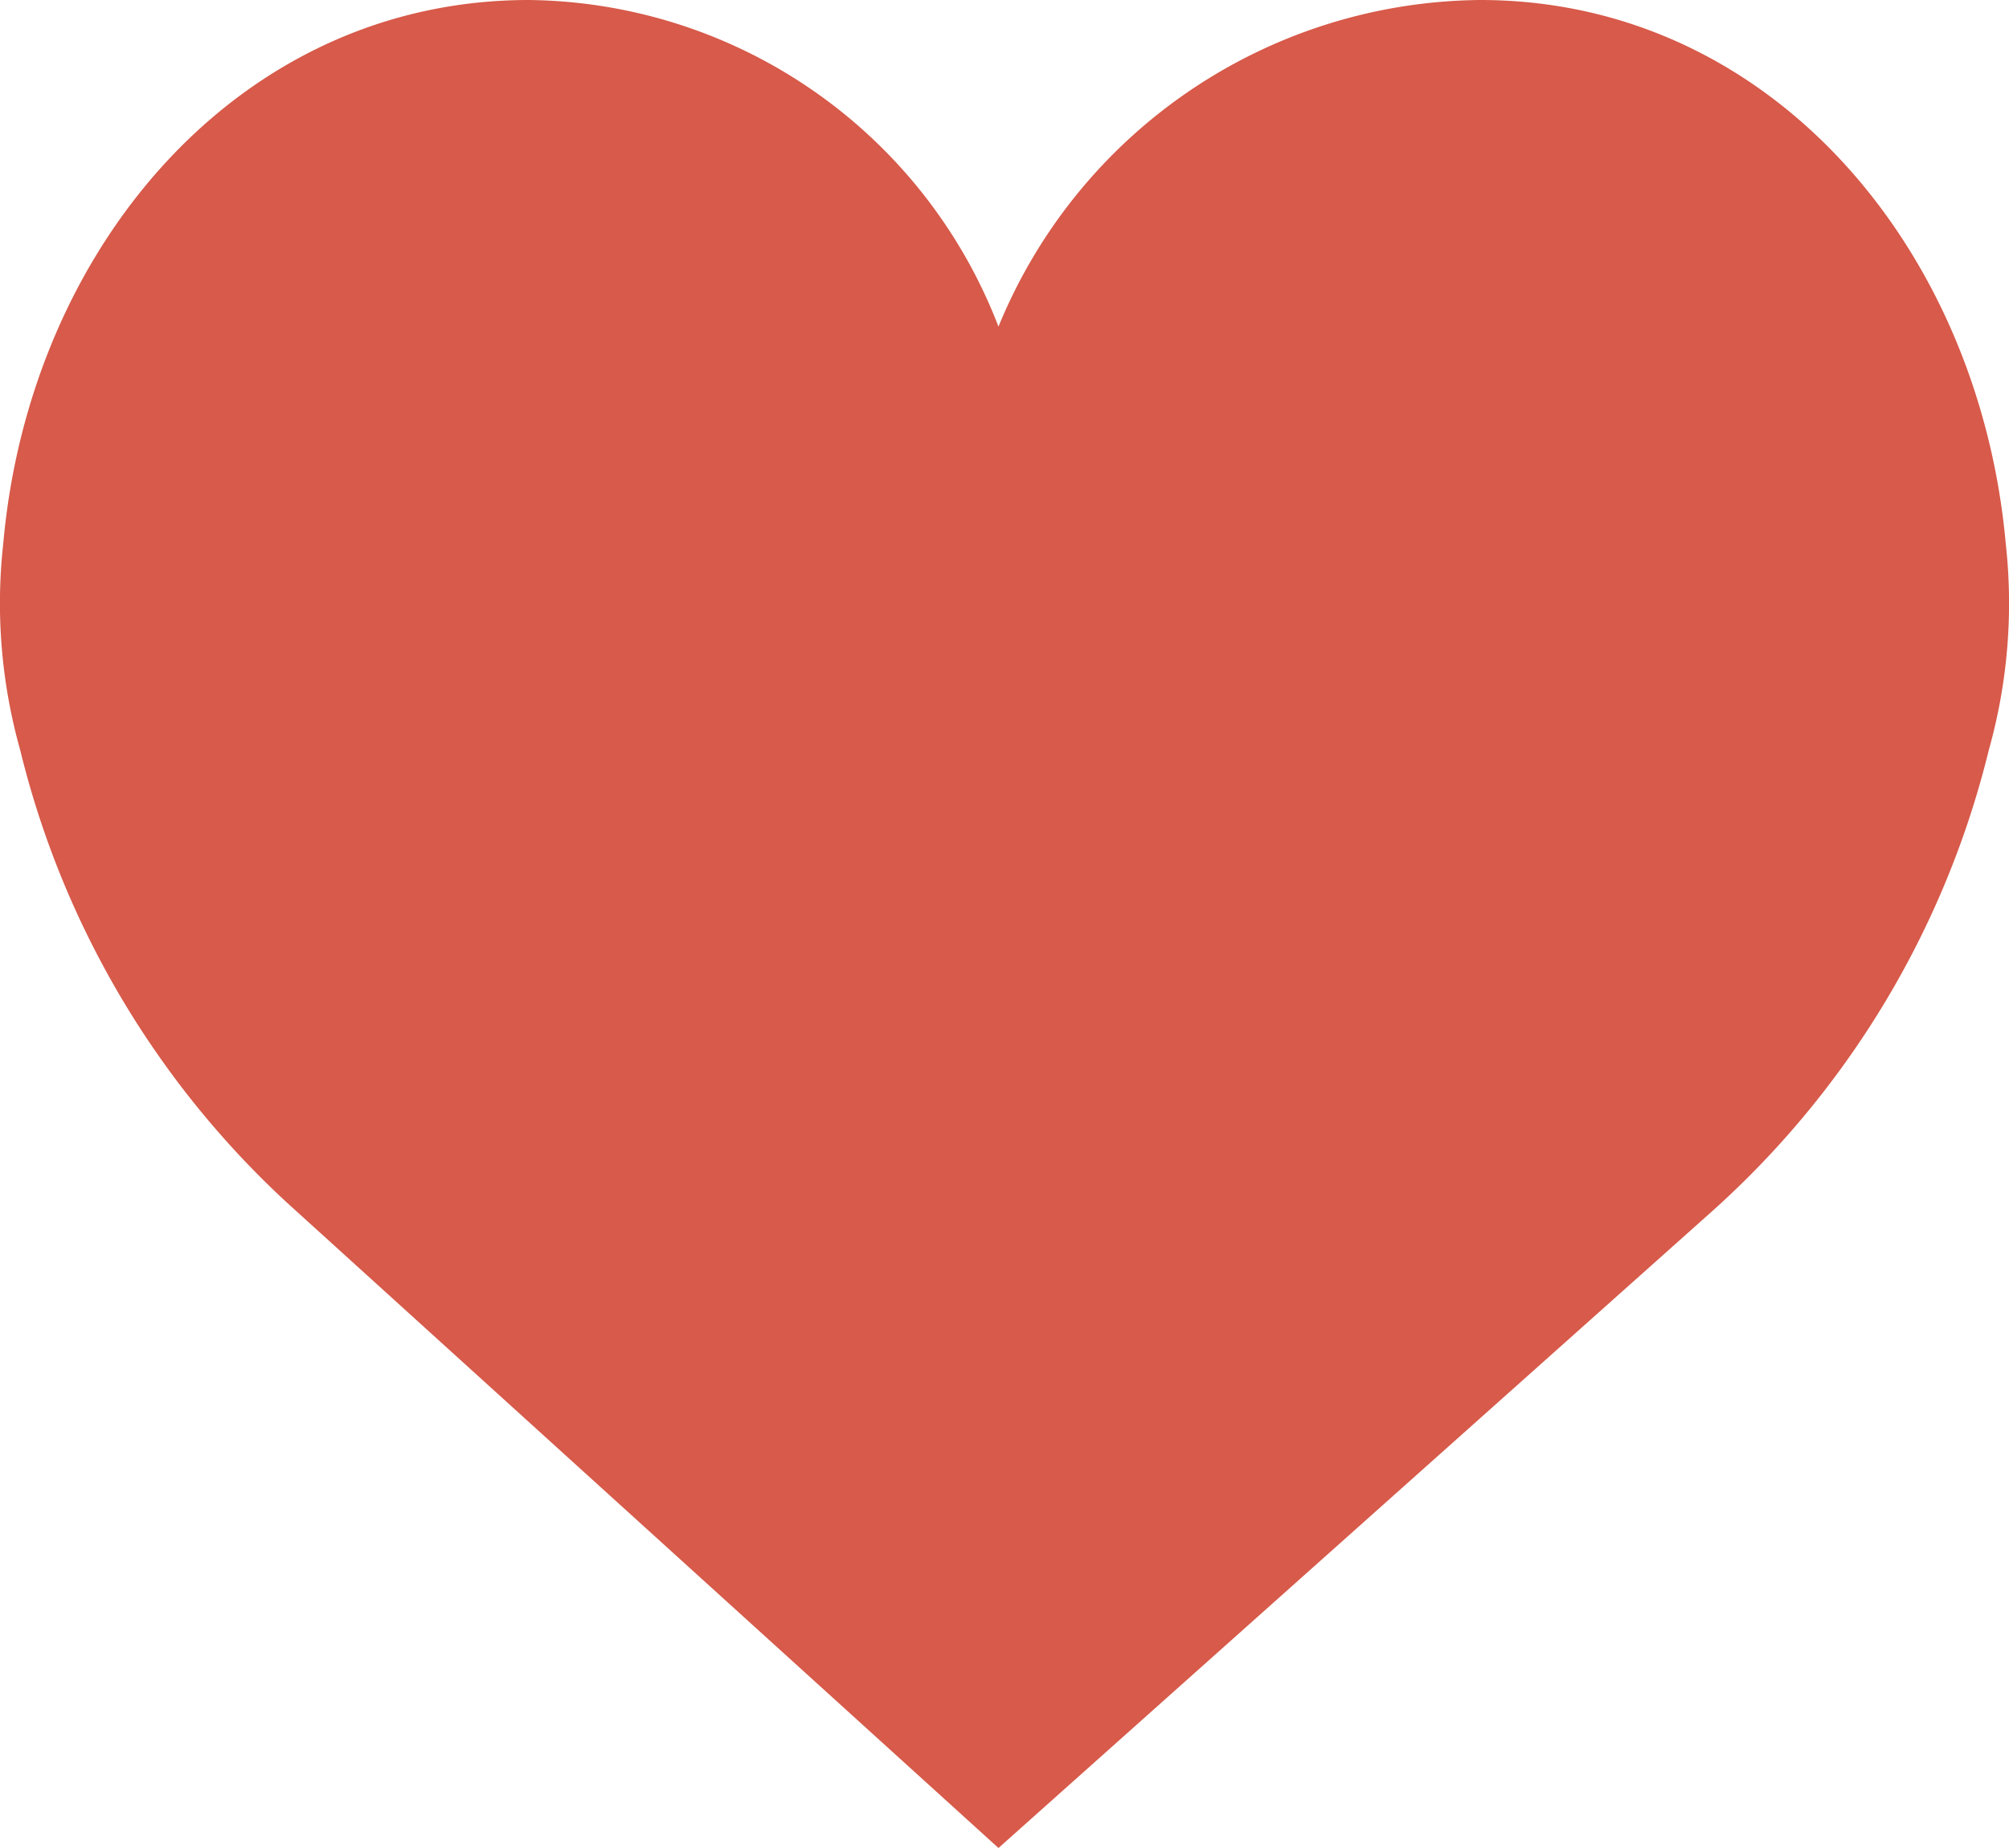 <svg id="Capa_1" data-name="Capa 1" xmlns="http://www.w3.org/2000/svg" viewBox="0 0 50 46"><defs><style>.cls-1{fill:#d75a4a}</style></defs><title>like</title><path class="cls-1" d="M24.85 10.13A13.08 13.08 0 0 1 36.84 2c7.22 0 12.42 6.18 13.08 13.54a13.48 13.48 0 0 1-.42 5.12 22.63 22.63 0 0 1-6.9 11.5L24.85 48 7.4 32.17A22.63 22.63 0 0 1 .5 20.66a13.48 13.48 0 0 1-.42-5.12C.73 8.18 5.94 2 13.16 2a12.67 12.67 0 0 1 11.69 8.13z" transform="translate(0 -2)"/></svg>